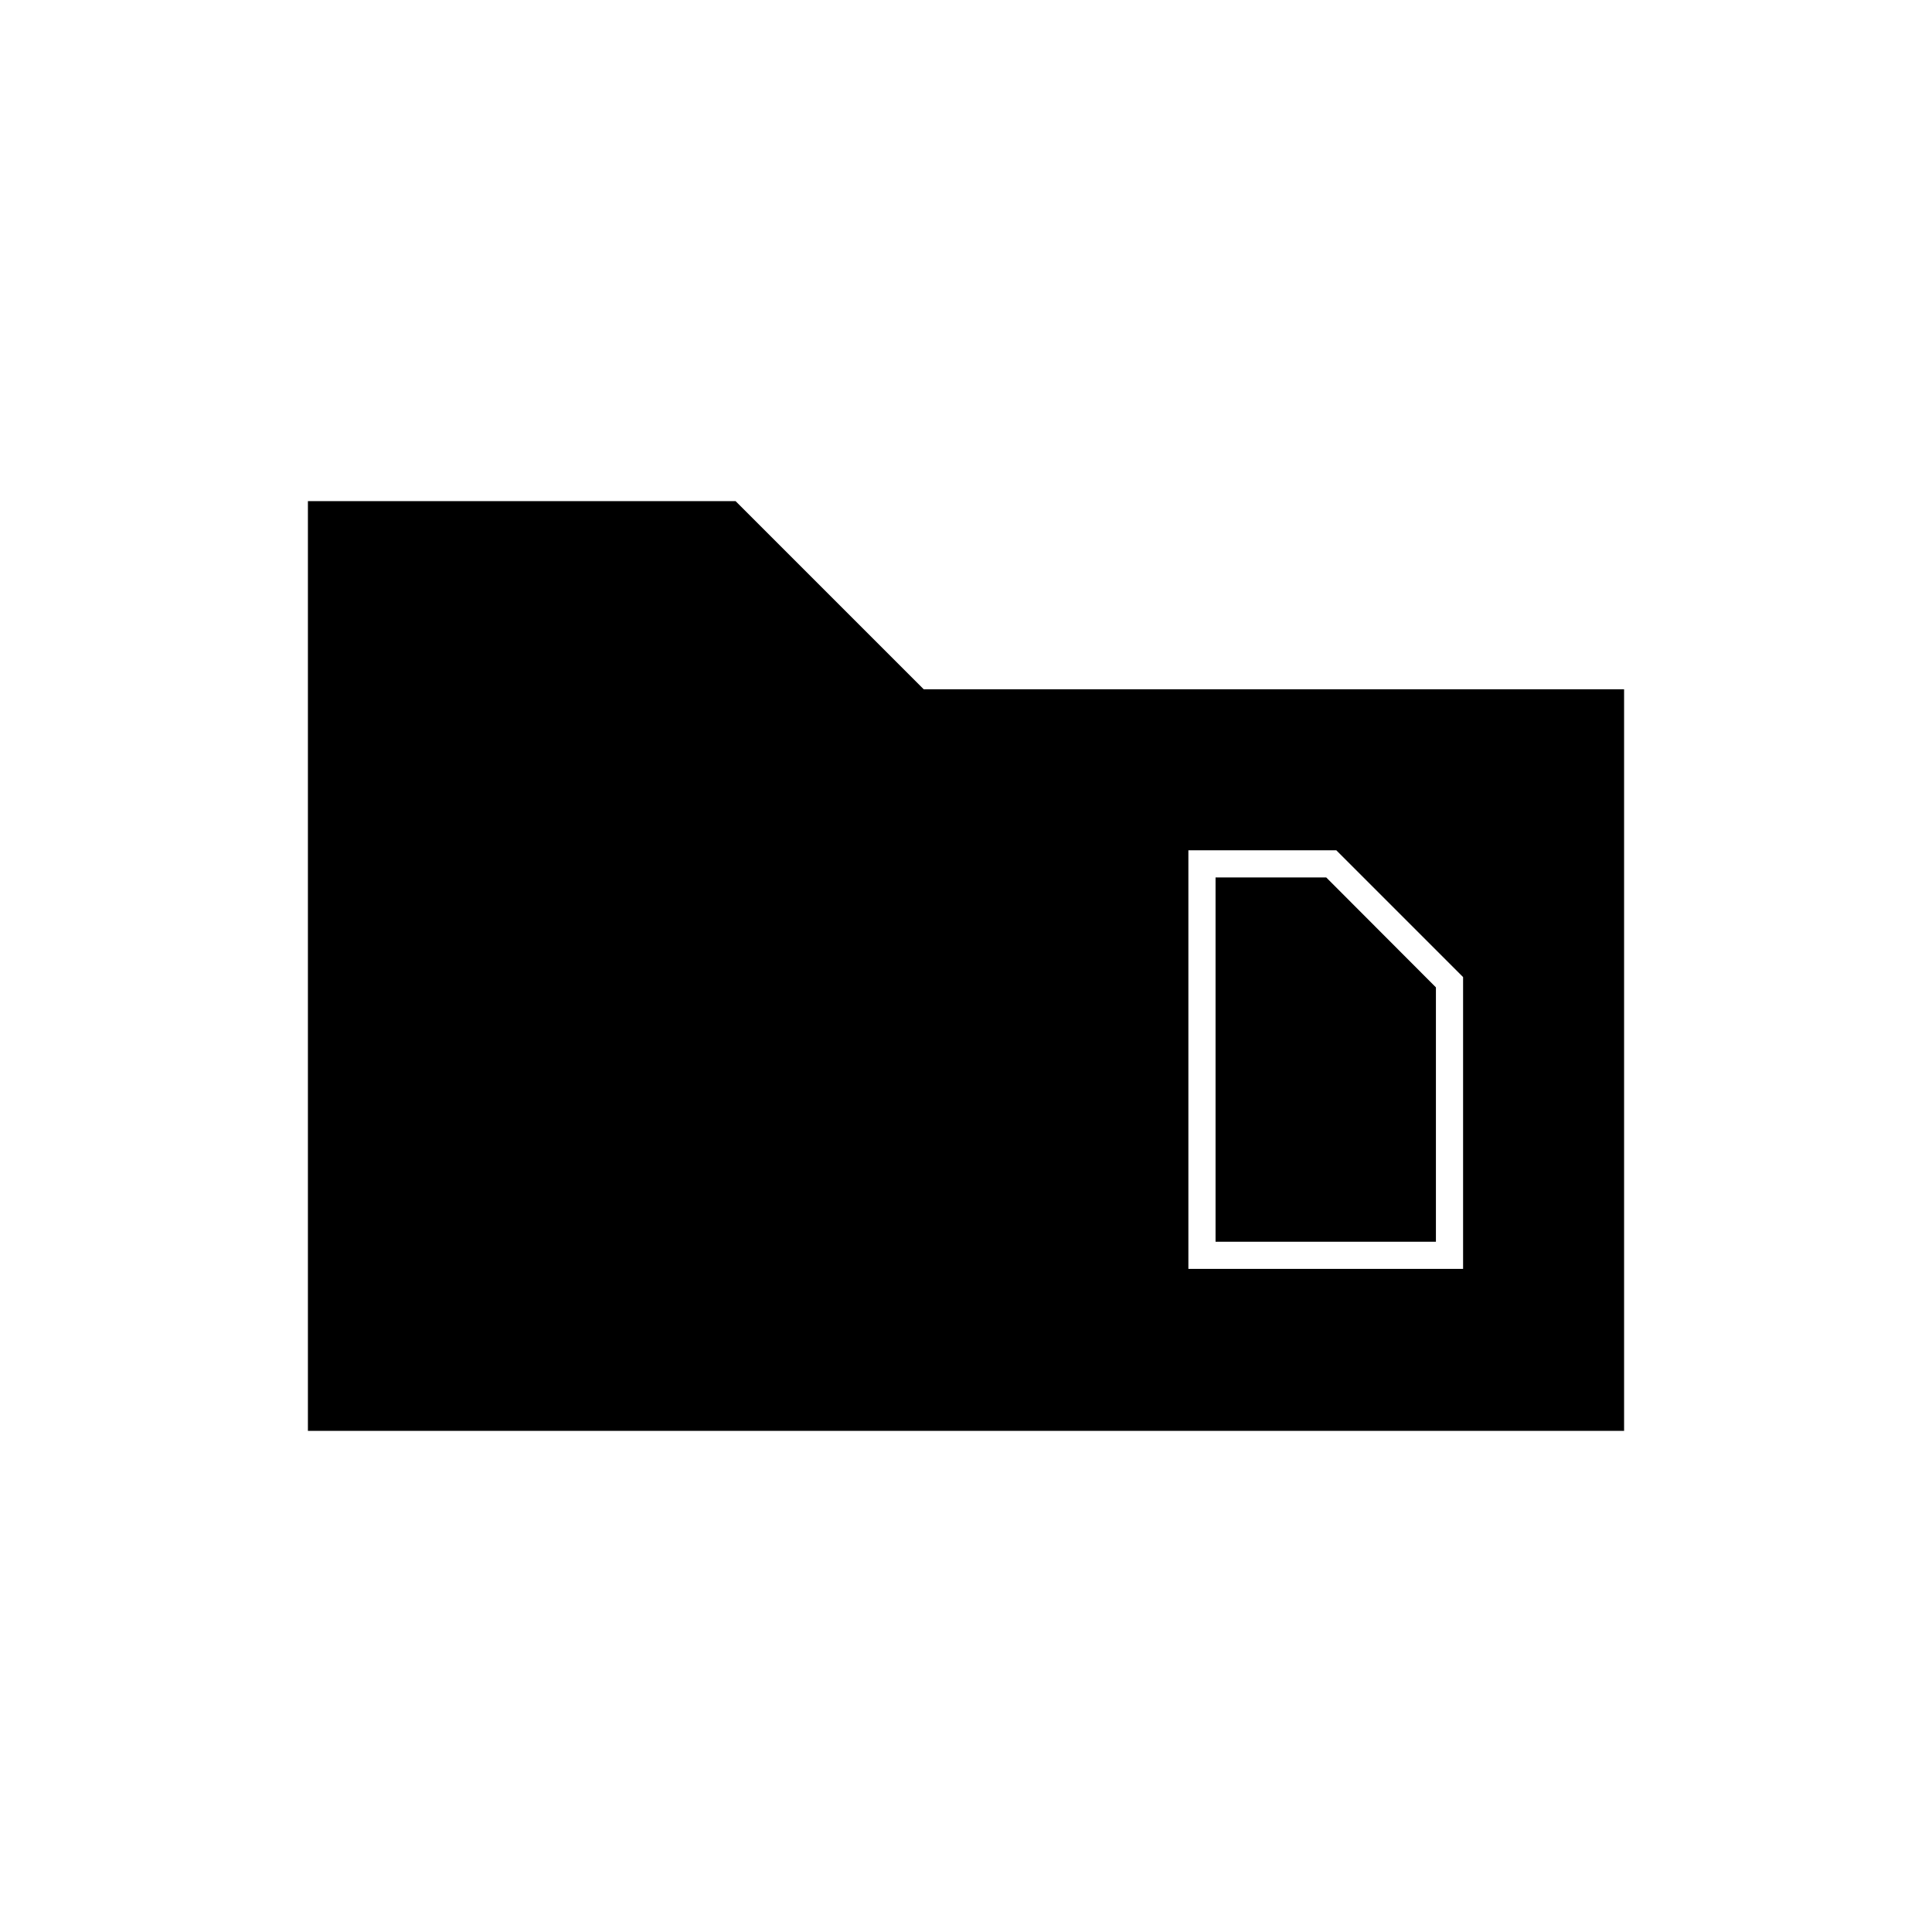 <svg xmlns="http://www.w3.org/2000/svg" height="20" viewBox="0 -960 960 960" width="20"><path d="M153-249v-462h212.5l93.5 93.5h348V-249H153Zm451-94v-181h55l54.5 54.62V-343H604Zm-13.5 13.5H727v-145l-63-63h-73.5v208Z"/></svg>